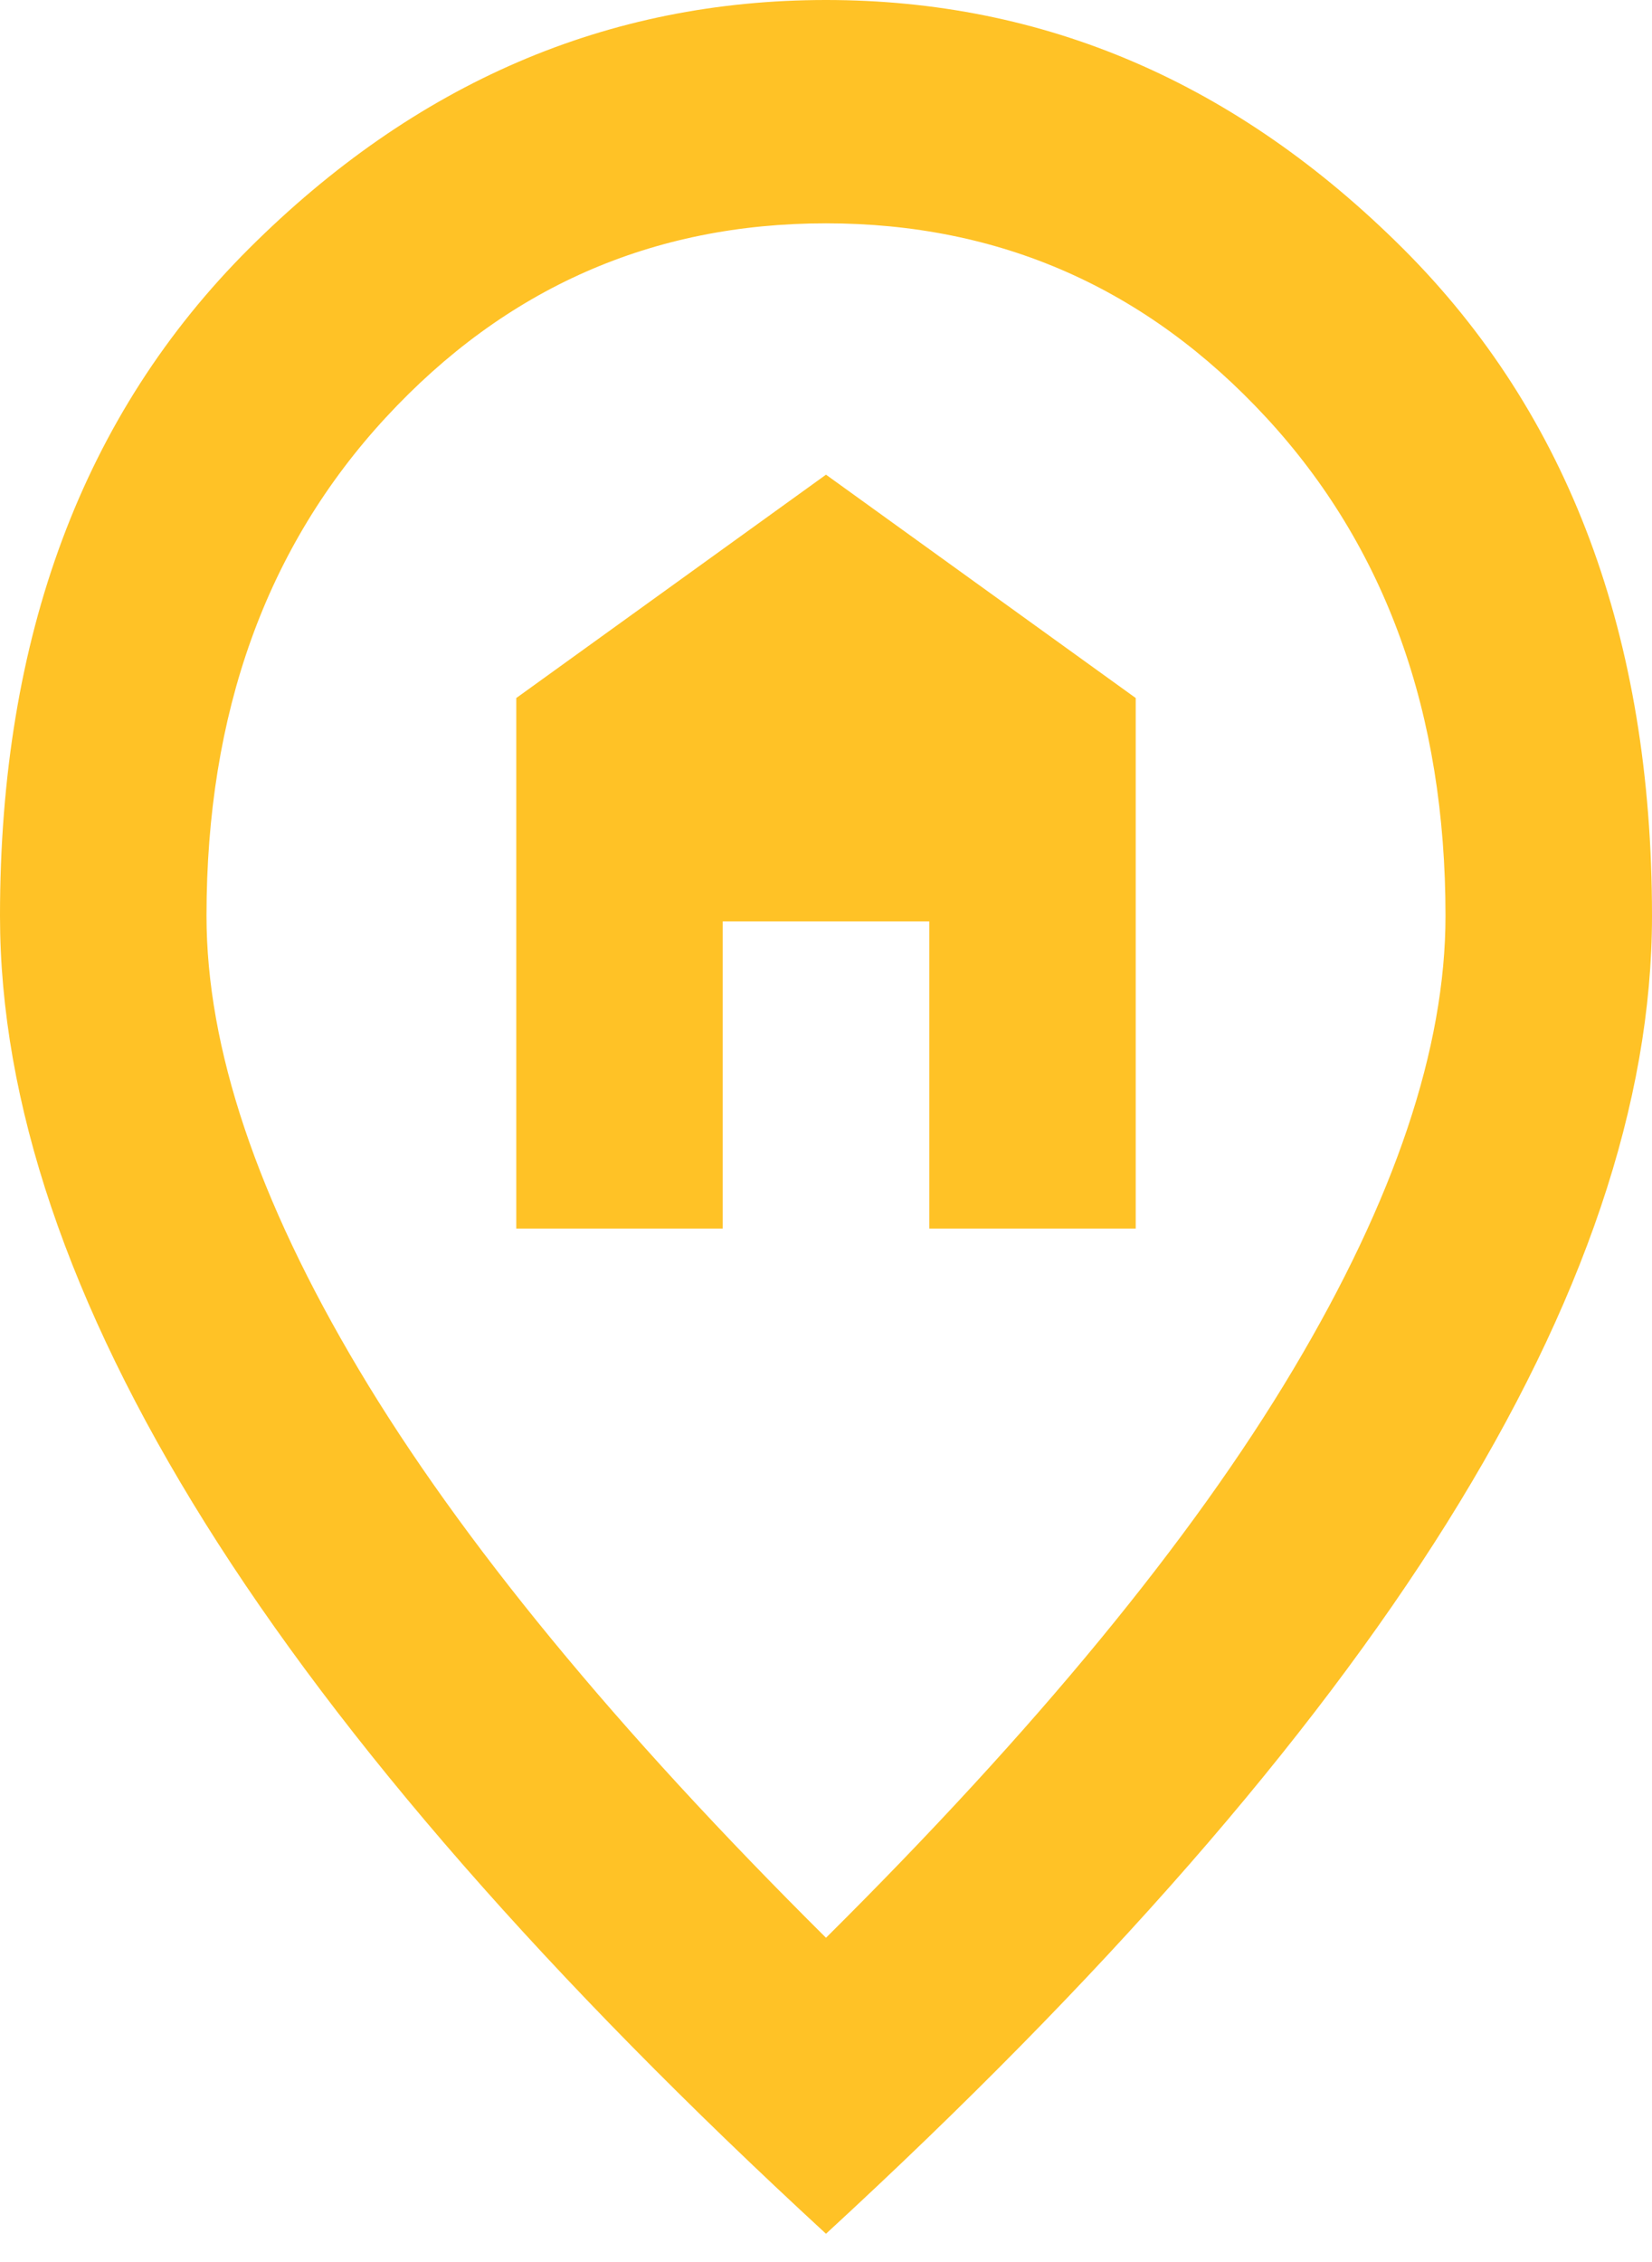 <svg width="19" height="26" viewBox="0 0 19 26" fill="none" xmlns="http://www.w3.org/2000/svg">
<path d="M5.938 14.121H8.312V10.591H10.688V14.121H13.062V8.023L9.5 5.456L5.938 8.023V14.121ZM9.5 22.273C11.915 19.876 13.706 17.699 14.873 15.742C16.041 13.784 16.625 12.046 16.625 10.527C16.625 8.194 15.937 6.285 14.562 4.798C13.186 3.311 11.499 2.567 9.5 2.567C7.501 2.567 5.814 3.311 4.438 4.798C3.063 6.285 2.375 8.194 2.375 10.527C2.375 12.046 2.959 13.784 4.127 15.742C5.294 17.699 7.085 19.876 9.5 22.273ZM9.5 25.675C6.314 22.743 3.934 20.021 2.36 17.507C0.787 14.993 0 12.666 0 10.527C0 7.317 0.955 4.761 2.865 2.856C4.775 0.952 6.986 0 9.5 0C12.014 0 14.225 0.952 16.135 2.856C18.045 4.761 19 7.317 19 10.527C19 12.666 18.213 14.993 16.64 17.507C15.066 20.021 12.687 22.743 9.5 25.675Z" fill="#FFC226"/>
</svg>

